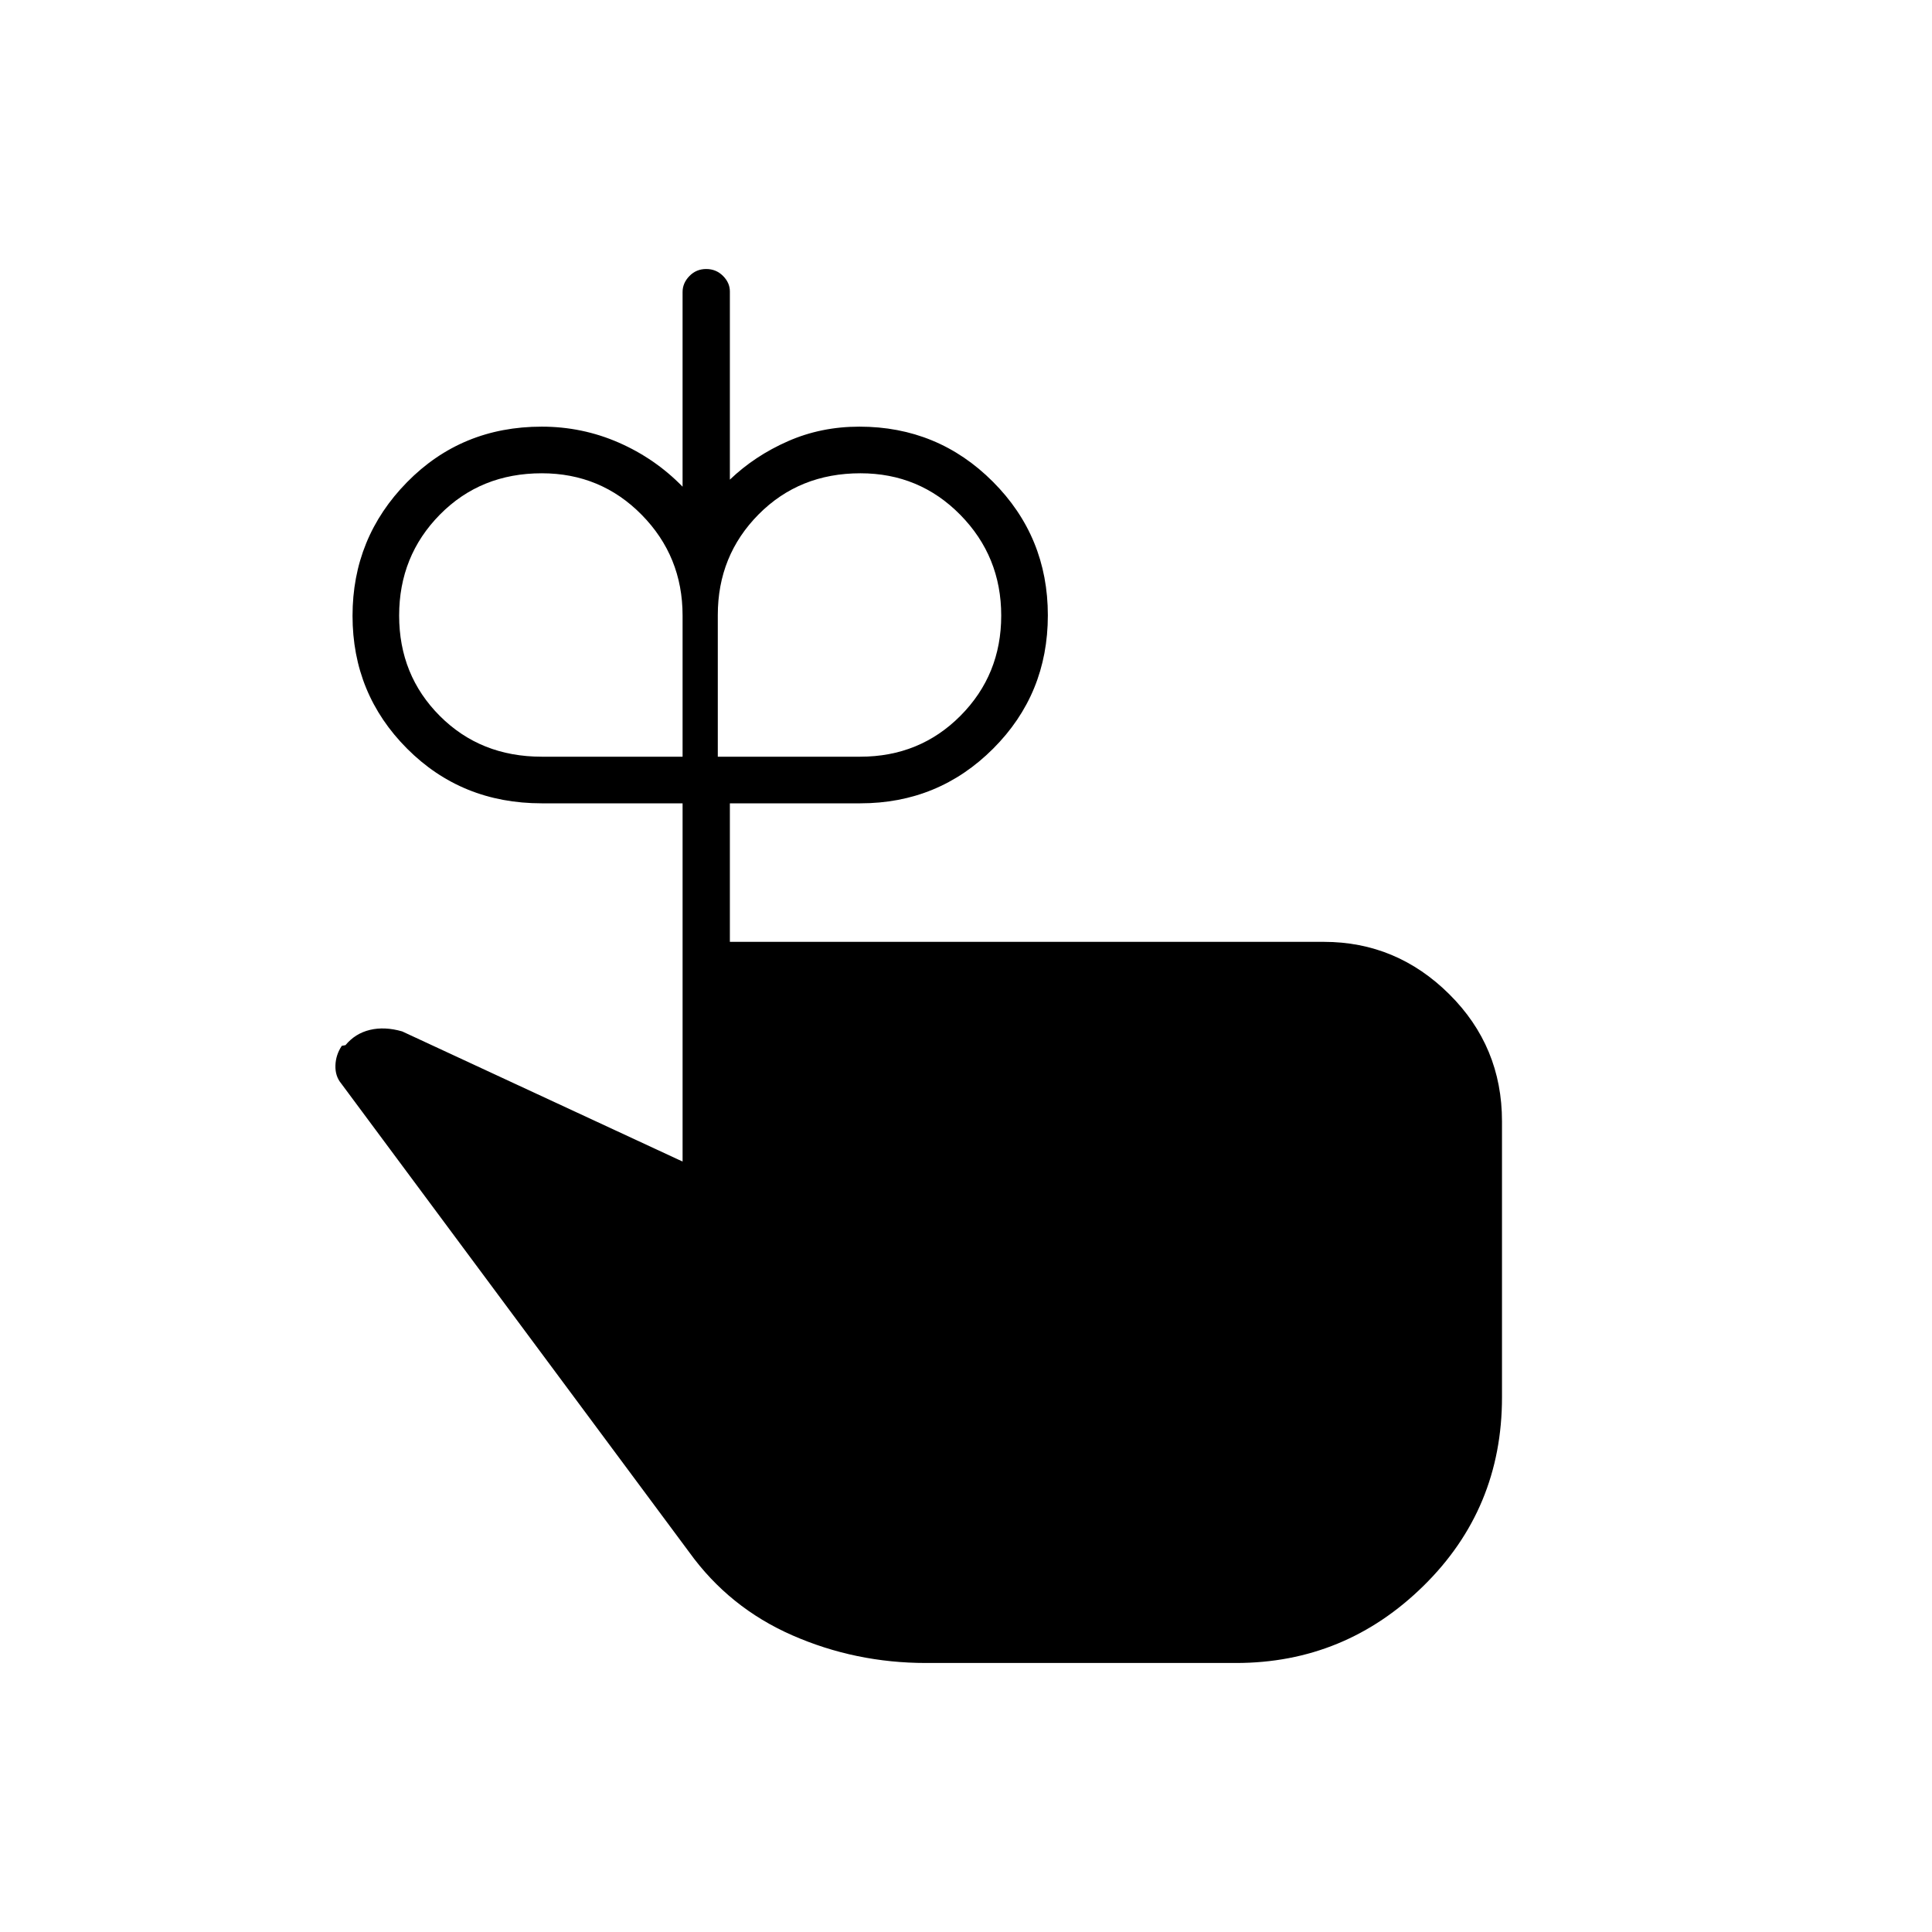 <svg xmlns="http://www.w3.org/2000/svg" height="40" viewBox="0 -960 960 960" width="40"><path d="M269.17-584h70v-70.16q0-29.4-20.32-50.04-20.32-20.63-49.64-20.63-30.38 0-50.63 20.53-20.25 20.54-20.25 50.17 0 29.63 20.22 49.88Q238.77-584 269.17-584Zm158.24 0q29.65 0 49.87-20.37 20.22-20.36 20.22-49.75 0-29.38-20.32-50.05-20.32-20.66-49.64-20.66-30.37 0-50.62 20.45-20.25 20.45-20.25 49.96V-584h70.74Zm-64.74 92h295.14q36.12 0 62.32 26.01 26.2 26 26.2 63.16v137.15q0 55.35-38.99 93.68-38.99 38.33-93.17 38.33h-154q-35.1 0-66.47-13.75-31.38-13.75-51.2-41.25l-173-233q-3-3.66-2.83-8.91.16-5.25 3.16-9.75l1.84-.34q4.83-5.83 12.15-7.58 7.31-1.75 16.01.75l139.34 64.67v-178h-70q-39.79 0-66.9-27.18-27.1-27.18-27.1-66t27.1-66.41Q229.38-748 269.17-748q20.1 0 38.21 7.9 18.12 7.91 31.79 21.93v-96.75q0-4.43 3.4-7.92t8.33-3.49q4.93 0 8.35 3.42t3.42 7.74v93.5q12.36-11.83 28.83-19.08Q407.97-748 427-748q39.03 0 66.35 27.35 27.32 27.35 27.32 66.41 0 39.07-27.18 66.24-27.17 27.17-65.99 27.17h-64.83V-492Z"/></svg>